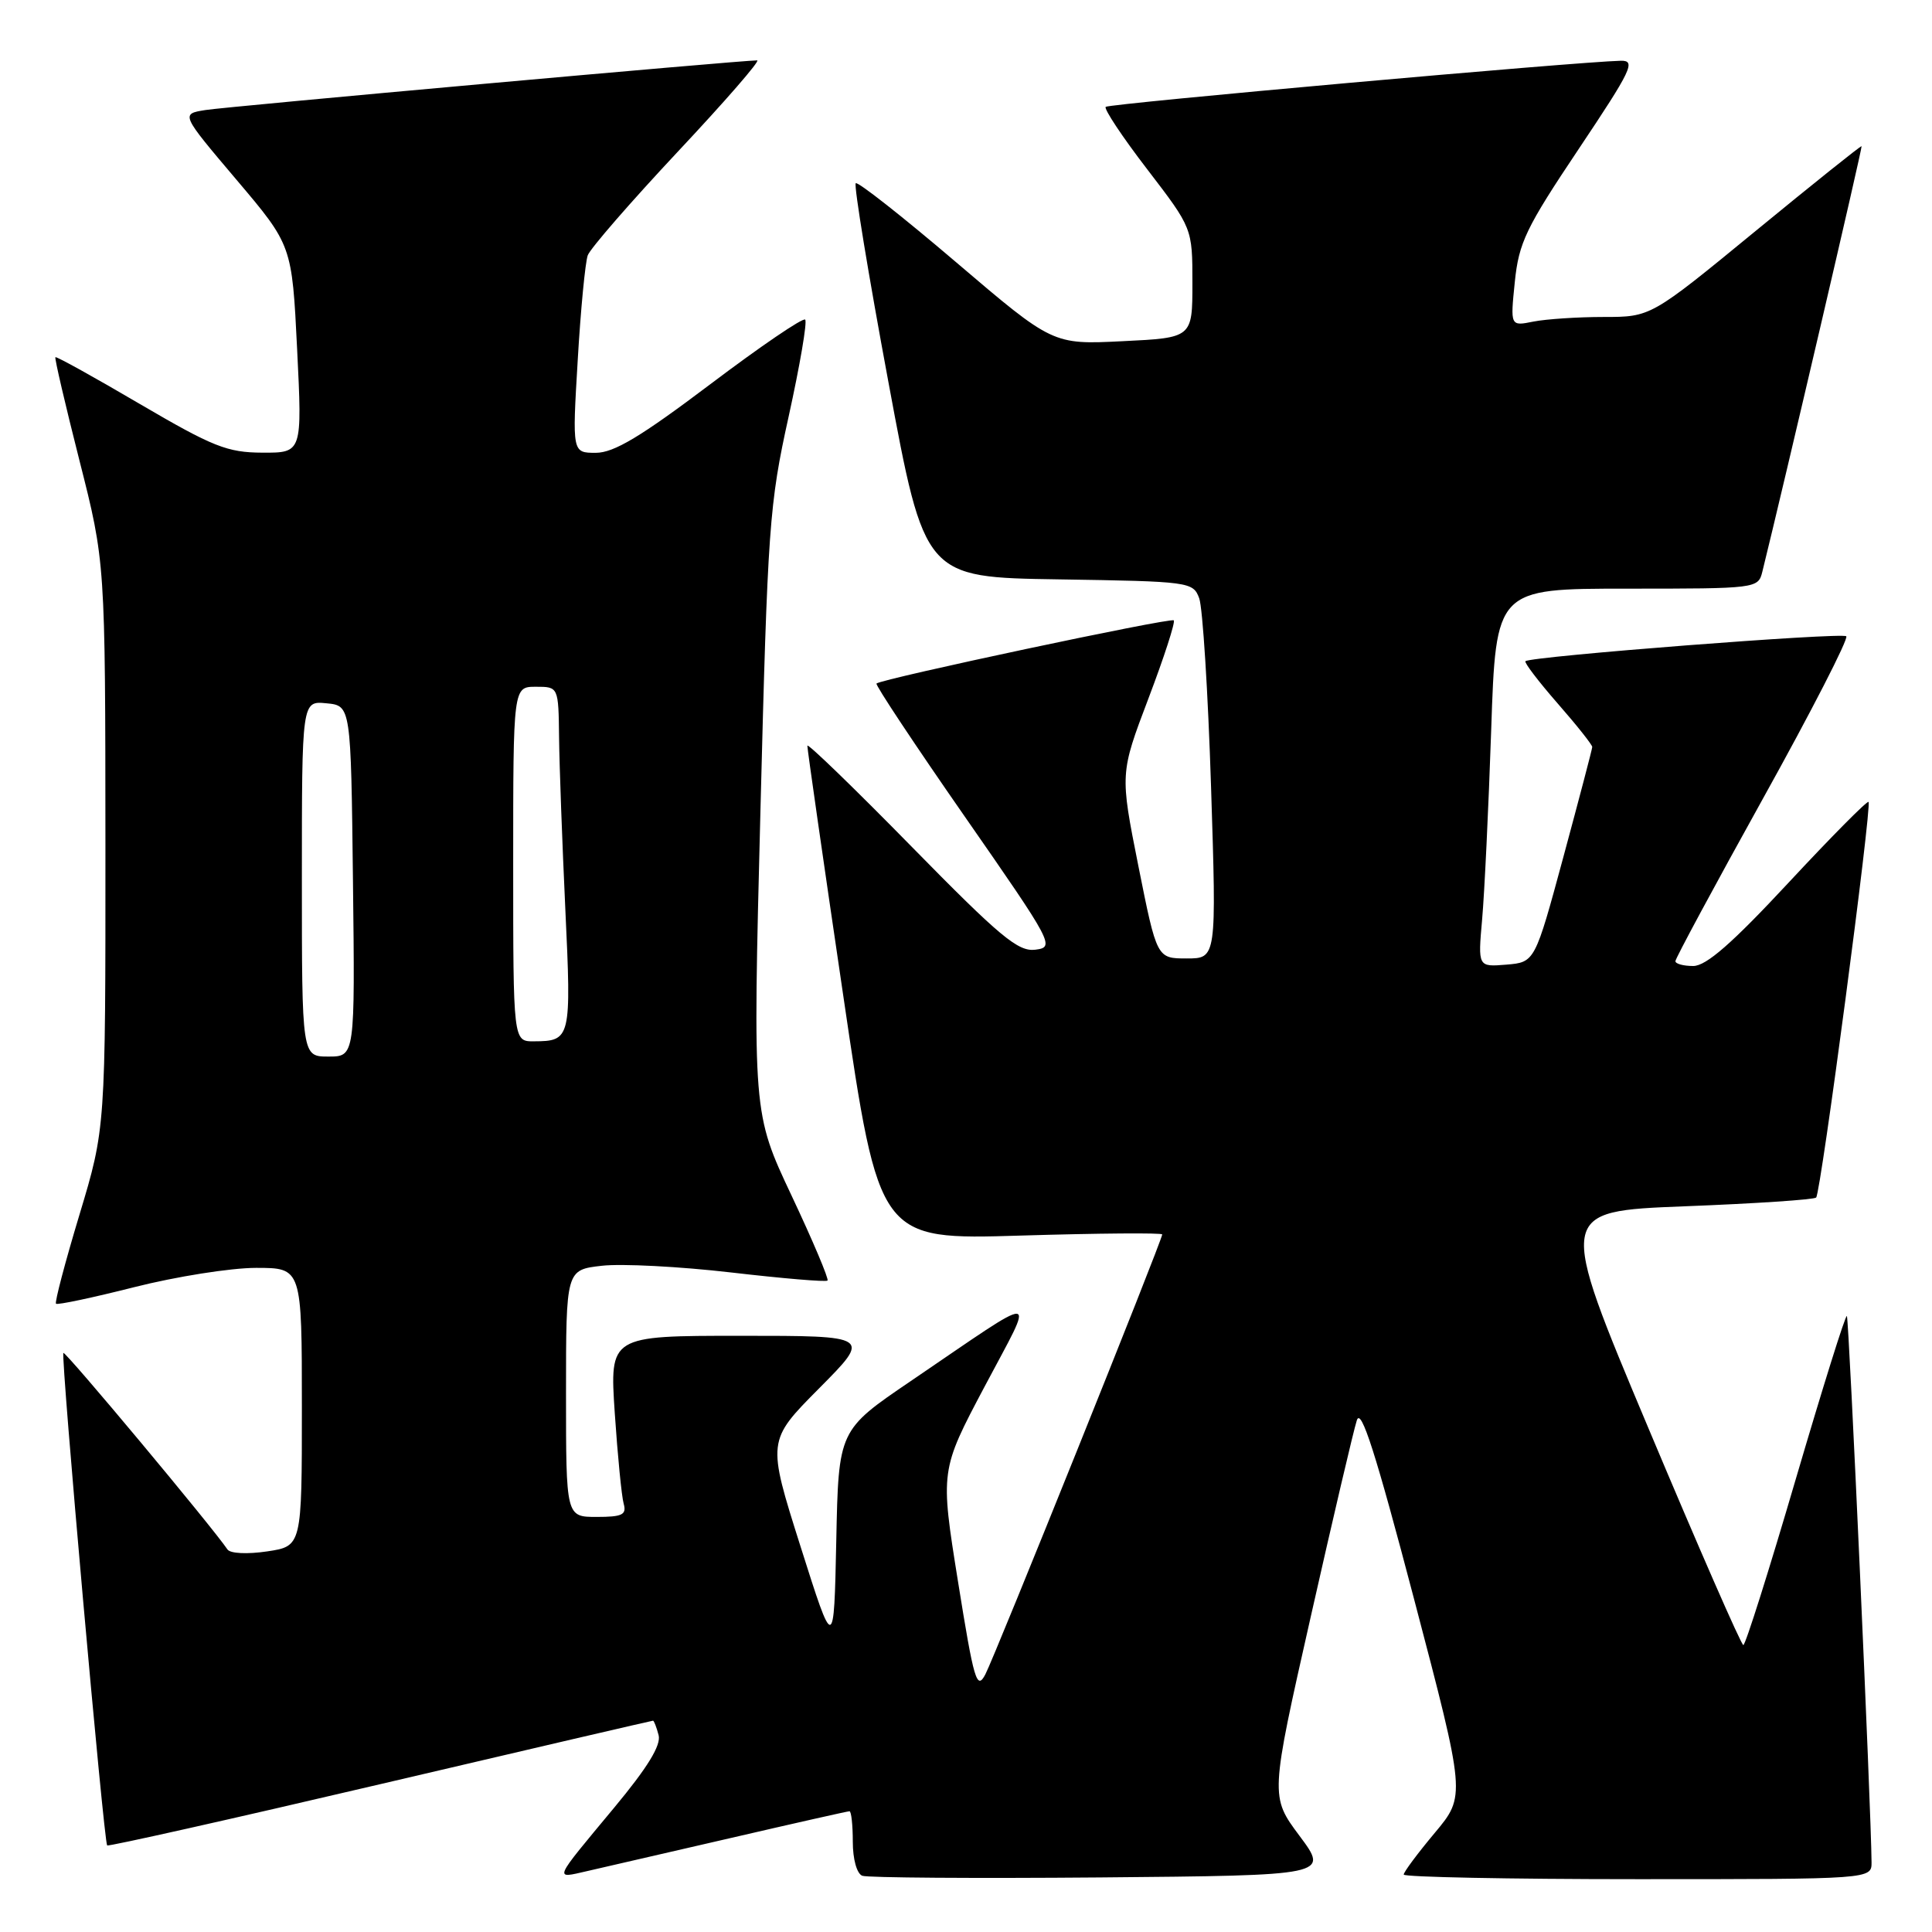 <?xml version="1.0" encoding="UTF-8" standalone="no"?>
<!DOCTYPE svg PUBLIC "-//W3C//DTD SVG 1.1//EN" "http://www.w3.org/Graphics/SVG/1.1/DTD/svg11.dtd" >
<svg xmlns="http://www.w3.org/2000/svg" xmlns:xlink="http://www.w3.org/1999/xlink" version="1.1" viewBox="0 0 256 256">
 <g >
 <path fill="currentColor"
d=" M 96.81 243.55 C 105.23 241.60 112.32 240.00 112.56 240.00 C 112.80 240.00 113.00 241.81 113.00 244.03 C 113.00 246.35 113.53 248.27 114.26 248.55 C 114.95 248.81 129.15 248.91 145.81 248.77 C 176.10 248.50 176.10 248.50 172.20 243.27 C 168.30 238.04 168.30 238.04 173.67 214.27 C 176.62 201.20 179.37 189.46 179.79 188.19 C 180.35 186.47 182.29 192.55 187.38 211.92 C 194.22 237.96 194.22 237.96 190.11 242.87 C 187.85 245.57 186.00 248.05 186.00 248.39 C 186.00 248.72 199.95 249.00 217.00 249.00 C 248.00 249.00 248.00 249.00 247.99 246.75 C 247.94 239.87 245.00 174.66 244.72 174.38 C 244.53 174.20 241.49 183.94 237.94 196.02 C 234.40 208.10 231.28 217.98 231.00 217.98 C 230.72 217.97 225.06 205.03 218.42 189.23 C 206.34 160.50 206.34 160.50 223.24 159.84 C 232.54 159.48 240.38 158.96 240.65 158.68 C 241.27 158.06 248.07 106.73 247.59 106.26 C 247.41 106.07 242.64 110.89 236.99 116.96 C 229.51 125.00 226.08 128.00 224.36 128.00 C 223.06 128.00 222.00 127.71 222.00 127.36 C 222.00 127.00 227.23 117.30 233.61 105.80 C 240.00 94.30 244.96 84.63 244.64 84.31 C 244.10 83.77 202.93 86.96 202.13 87.61 C 201.93 87.77 203.84 90.28 206.38 93.19 C 208.92 96.09 210.99 98.70 210.98 98.98 C 210.97 99.27 209.25 105.80 207.17 113.50 C 203.38 127.50 203.38 127.50 199.60 127.82 C 195.83 128.13 195.83 128.13 196.39 121.82 C 196.70 118.34 197.24 107.06 197.59 96.75 C 198.22 78.00 198.22 78.00 215.59 78.00 C 232.77 78.00 232.97 77.98 233.52 75.75 C 236.36 64.26 246.81 19.48 246.67 19.37 C 246.58 19.28 240.26 24.34 232.62 30.61 C 218.75 42.00 218.75 42.00 212.50 42.00 C 209.06 42.00 204.87 42.28 203.19 42.61 C 200.12 43.23 200.12 43.23 200.72 37.36 C 201.25 32.15 202.19 30.19 209.18 19.75 C 216.21 9.24 216.80 8.01 214.77 8.05 C 209.10 8.17 146.94 13.73 146.51 14.16 C 146.25 14.42 148.72 18.15 152.02 22.44 C 158.00 30.24 158.00 30.24 158.00 37.50 C 158.00 44.76 158.00 44.76 148.75 45.21 C 139.50 45.67 139.50 45.67 126.68 34.74 C 119.63 28.73 113.65 24.02 113.39 24.28 C 113.12 24.54 115.07 36.40 117.72 50.63 C 122.52 76.50 122.52 76.50 140.29 76.77 C 157.64 77.04 158.09 77.10 158.90 79.27 C 159.36 80.50 160.07 91.74 160.47 104.25 C 161.20 127.00 161.20 127.00 157.24 127.00 C 153.29 127.00 153.29 127.00 150.84 114.75 C 148.40 102.50 148.40 102.50 152.17 92.56 C 154.25 87.09 155.76 82.42 155.53 82.20 C 155.13 81.80 116.88 89.93 116.14 90.57 C 115.95 90.74 121.21 98.67 127.83 108.19 C 139.57 125.07 139.80 125.51 137.19 125.84 C 134.91 126.13 132.55 124.17 120.76 112.15 C 113.19 104.43 106.99 98.43 106.98 98.81 C 106.96 99.19 109.10 114.08 111.73 131.89 C 116.50 164.29 116.50 164.29 135.25 163.72 C 145.56 163.41 154.00 163.34 154.00 163.57 C 154.00 164.32 131.85 219.41 130.56 221.87 C 129.43 224.02 129.05 222.72 126.94 209.56 C 124.58 194.84 124.58 194.84 130.48 183.70 C 137.23 170.95 138.29 171.03 120.68 183.00 C 111.11 189.50 111.11 189.50 110.81 204.19 C 110.50 218.88 110.50 218.88 106.07 204.90 C 101.64 190.91 101.64 190.91 108.54 183.96 C 115.45 177.00 115.45 177.00 98.12 177.00 C 80.78 177.00 80.78 177.00 81.46 187.25 C 81.84 192.89 82.37 198.29 82.64 199.25 C 83.05 200.71 82.46 201.00 79.07 201.00 C 75.00 201.00 75.00 201.00 75.00 184.63 C 75.00 168.26 75.00 168.26 79.75 167.72 C 82.36 167.42 90.08 167.82 96.89 168.61 C 103.70 169.40 109.45 169.89 109.65 169.68 C 109.85 169.48 107.71 164.41 104.88 158.41 C 99.74 147.50 99.74 147.50 100.76 107.50 C 101.72 69.68 101.93 66.83 104.50 55.19 C 105.99 48.42 106.98 42.65 106.69 42.35 C 106.39 42.06 100.74 45.91 94.12 50.91 C 84.91 57.86 81.35 60.00 78.95 60.00 C 75.82 60.00 75.82 60.00 76.55 47.75 C 76.94 41.01 77.55 34.75 77.88 33.83 C 78.22 32.92 83.60 26.73 89.83 20.08 C 96.06 13.44 100.79 8.00 100.33 8.00 C 98.15 8.00 30.09 14.12 27.22 14.58 C 23.95 15.10 23.95 15.10 31.32 23.80 C 38.69 32.50 38.69 32.50 39.37 46.25 C 40.05 60.00 40.05 60.00 34.78 59.98 C 30.11 59.96 28.23 59.21 18.53 53.53 C 12.50 49.99 7.47 47.20 7.34 47.33 C 7.21 47.45 8.65 53.62 10.53 61.03 C 13.95 74.50 13.95 74.50 13.97 112.00 C 13.98 149.50 13.98 149.50 10.53 160.95 C 8.63 167.25 7.23 172.56 7.42 172.75 C 7.61 172.94 12.28 171.95 17.81 170.55 C 23.34 169.15 30.59 168.00 33.93 168.00 C 40.00 168.00 40.00 168.00 40.00 186.44 C 40.00 204.88 40.00 204.88 35.39 205.57 C 32.76 205.96 30.50 205.85 30.14 205.31 C 28.13 202.33 8.66 179.01 8.40 179.27 C 8.03 179.64 13.76 244.10 14.20 244.53 C 14.36 244.69 30.65 241.04 50.39 236.41 C 70.13 231.78 86.39 228.00 86.53 228.00 C 86.66 228.00 86.99 228.86 87.27 229.92 C 87.62 231.25 85.81 234.20 81.37 239.54 C 73.19 249.38 73.39 248.93 77.76 247.94 C 79.82 247.47 88.39 245.50 96.81 243.55 Z  M 40.00 116.44 C 40.00 92.87 40.00 92.87 43.25 93.19 C 46.50 93.50 46.50 93.50 46.77 116.75 C 47.04 140.00 47.04 140.00 43.52 140.00 C 40.00 140.00 40.00 140.00 40.00 116.44 Z  M 68.00 114.50 C 68.00 91.00 68.00 91.00 71.00 91.00 C 74.00 91.00 74.00 91.00 74.08 97.75 C 74.12 101.46 74.50 111.70 74.91 120.50 C 75.72 137.64 75.64 137.96 70.75 137.98 C 68.00 138.00 68.00 138.00 68.00 114.50 Z "/>
</g>
</svg>